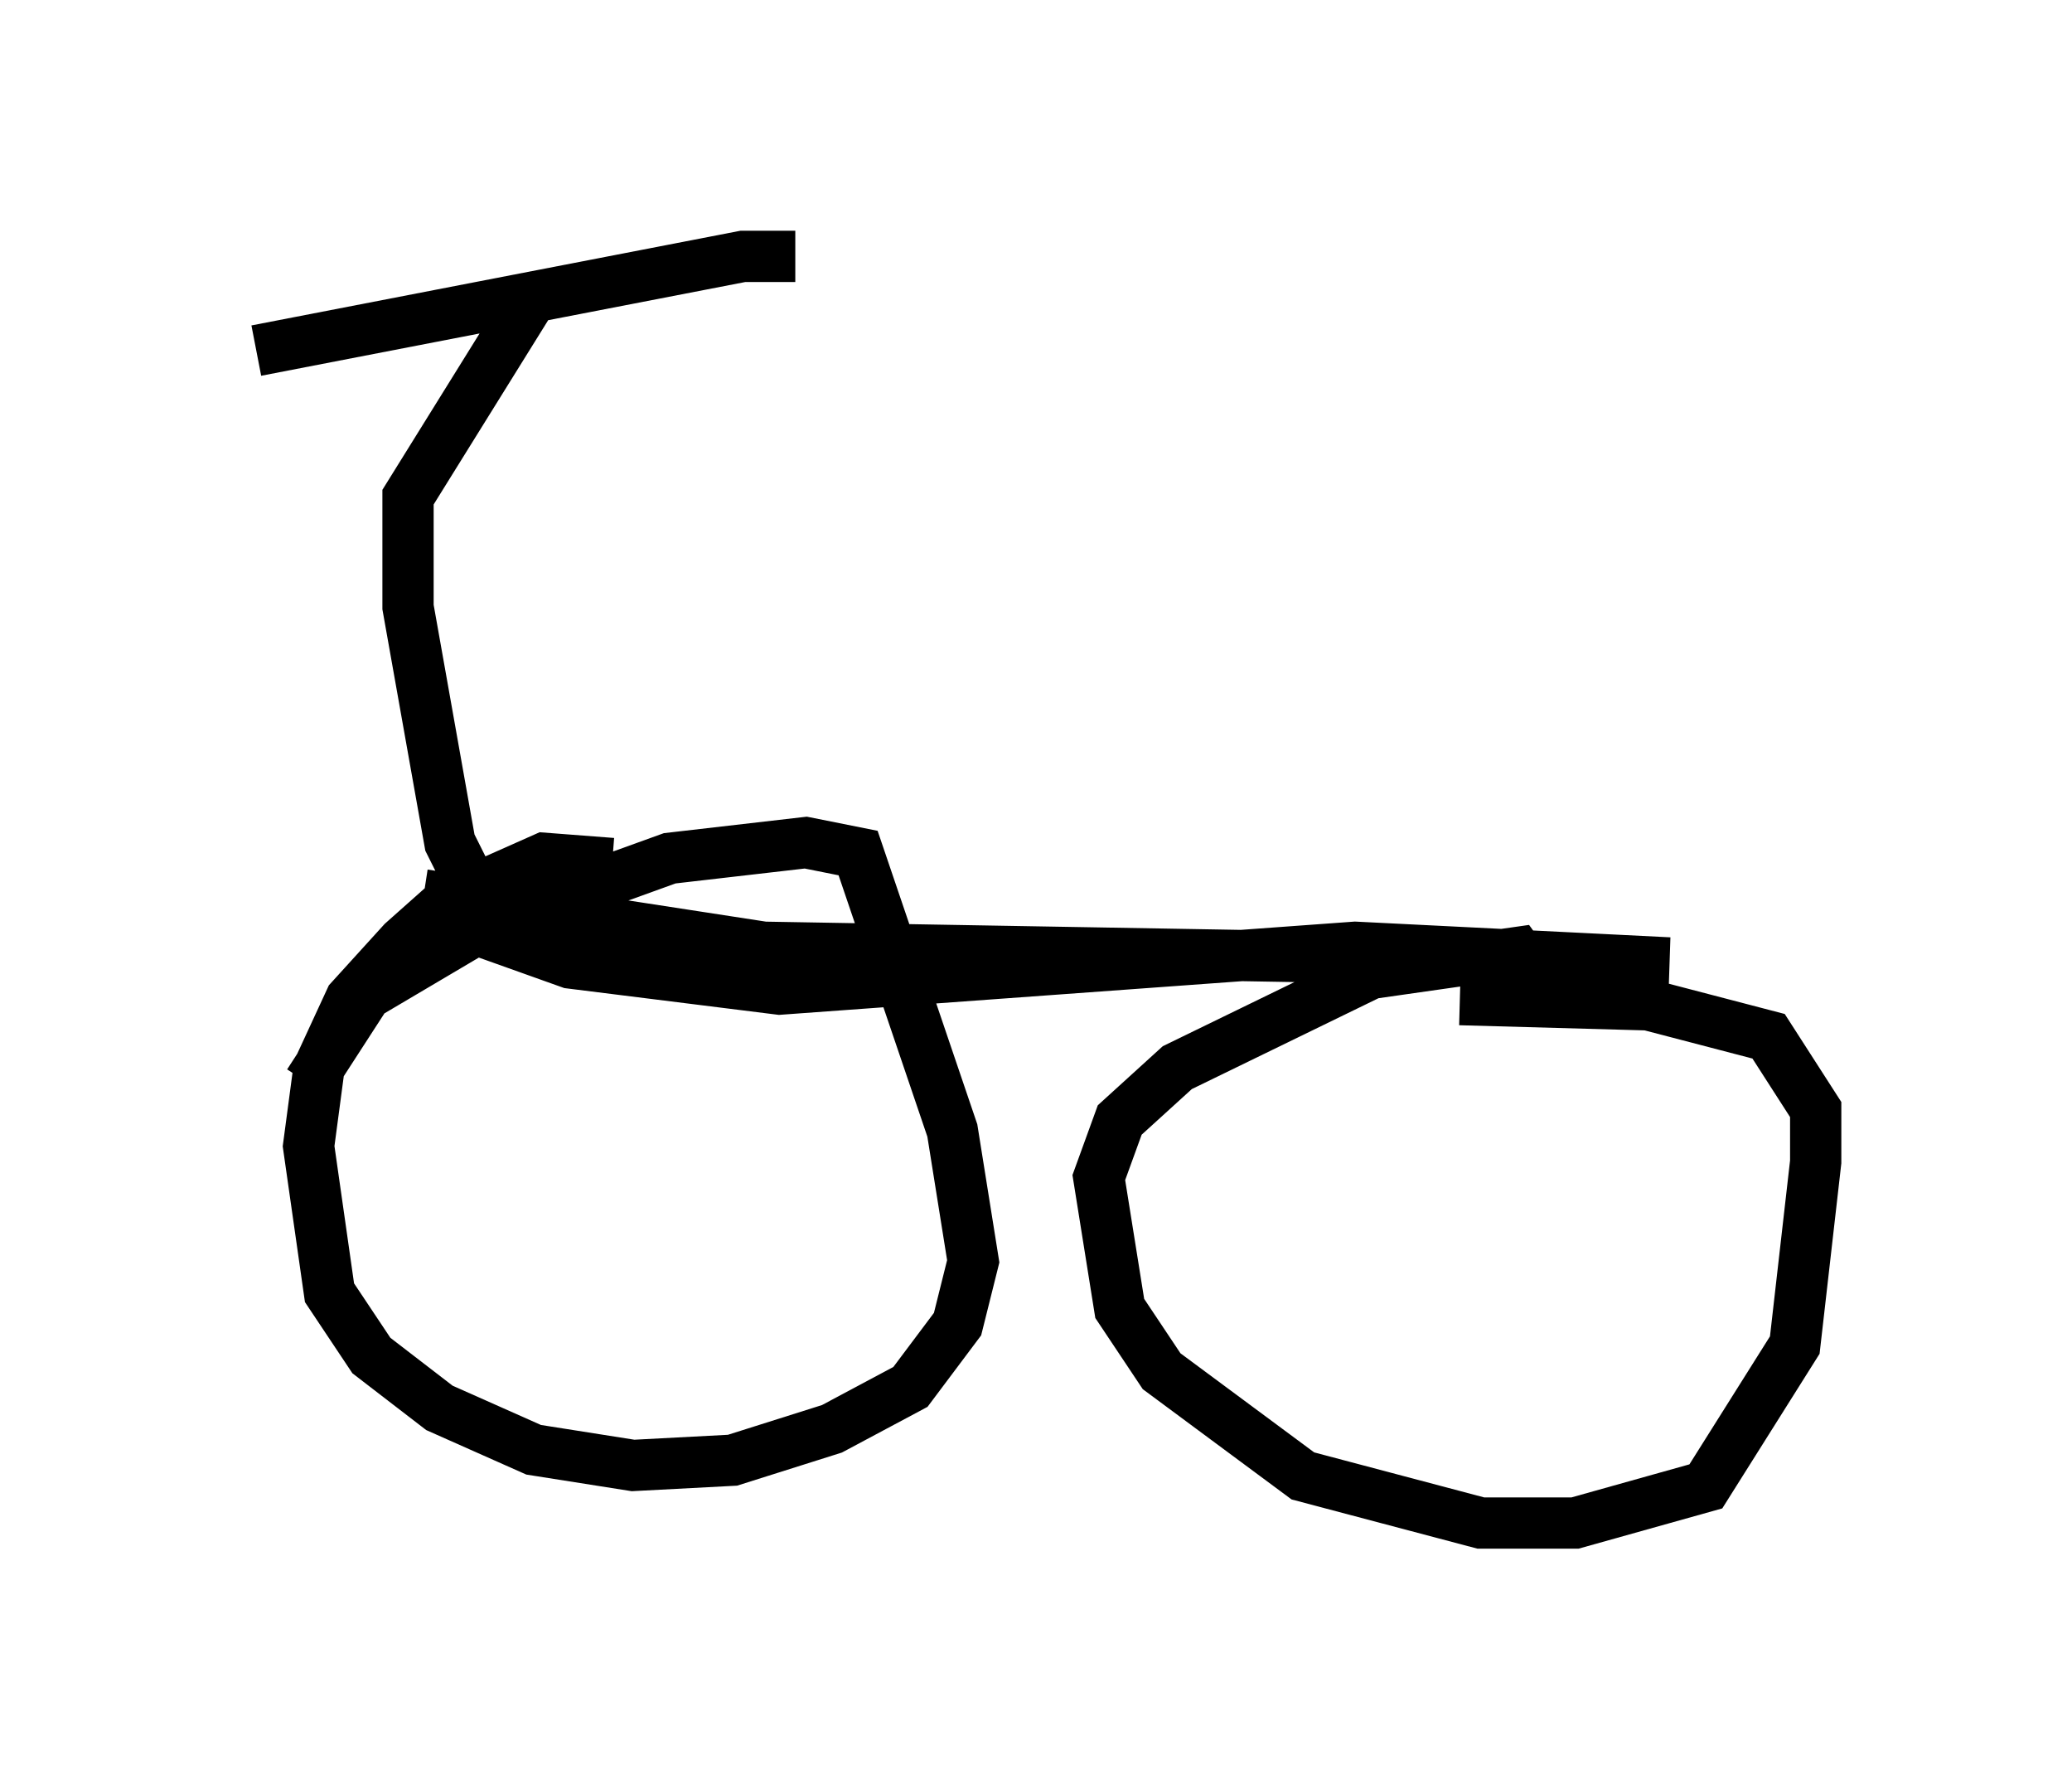 <?xml version="1.0" encoding="utf-8" ?>
<svg baseProfile="full" height="34.704" version="1.1" width="40.421" xmlns="http://www.w3.org/2000/svg" xmlns:ev="http://www.w3.org/2001/xml-events" xmlns:xlink="http://www.w3.org/1999/xlink"><defs /><rect fill="white" height="34.704" width="40.421" x="0" y="0" /><path d="M13.167, 17.761 m-1.225, -0.919 l-1.327, -0.102 -1.838, 0.817 l-0.919, 0.817 -1.021, 1.123 l-0.613, 1.327 -0.204, 1.531 l0.408, 2.858 0.817, 1.225 l1.327, 1.021 1.838, 0.817 l1.94, 0.306 1.94, -0.102 l1.94, -0.613 1.531, -0.817 l0.919, -1.225 0.306, -1.225 l-0.408, -2.552 -1.838, -5.41 l-1.021, -0.204 -2.654, 0.306 l-3.675, 1.327 -2.246, 1.327 l-1.123, 1.735 m24.398, -1.429 l-0.817, -1.123 -2.858, 0.408 l-3.777, 1.838 -1.123, 1.021 l-0.408, 1.123 0.408, 2.552 l0.817, 1.225 2.756, 2.042 l3.471, 0.919 1.838, 0.0 l2.552, -0.715 1.735, -2.756 l0.408, -3.573 0.0, -1.021 l-0.919, -1.429 -2.348, -0.613 l-3.675, -0.102 m-20.213, -2.042 l6.635, 1.021 17.661, 0.306 l-6.125, -0.306 -11.229, 0.817 l-4.083, -0.51 -1.429, -0.51 l-0.919, -1.838 -0.817, -4.594 l0.0, -2.144 2.348, -3.777 m-5.308, 0.919 l9.494, -1.838 1.021, 0.0 " fill="none" stroke="black" stroke-width="1" /></svg>